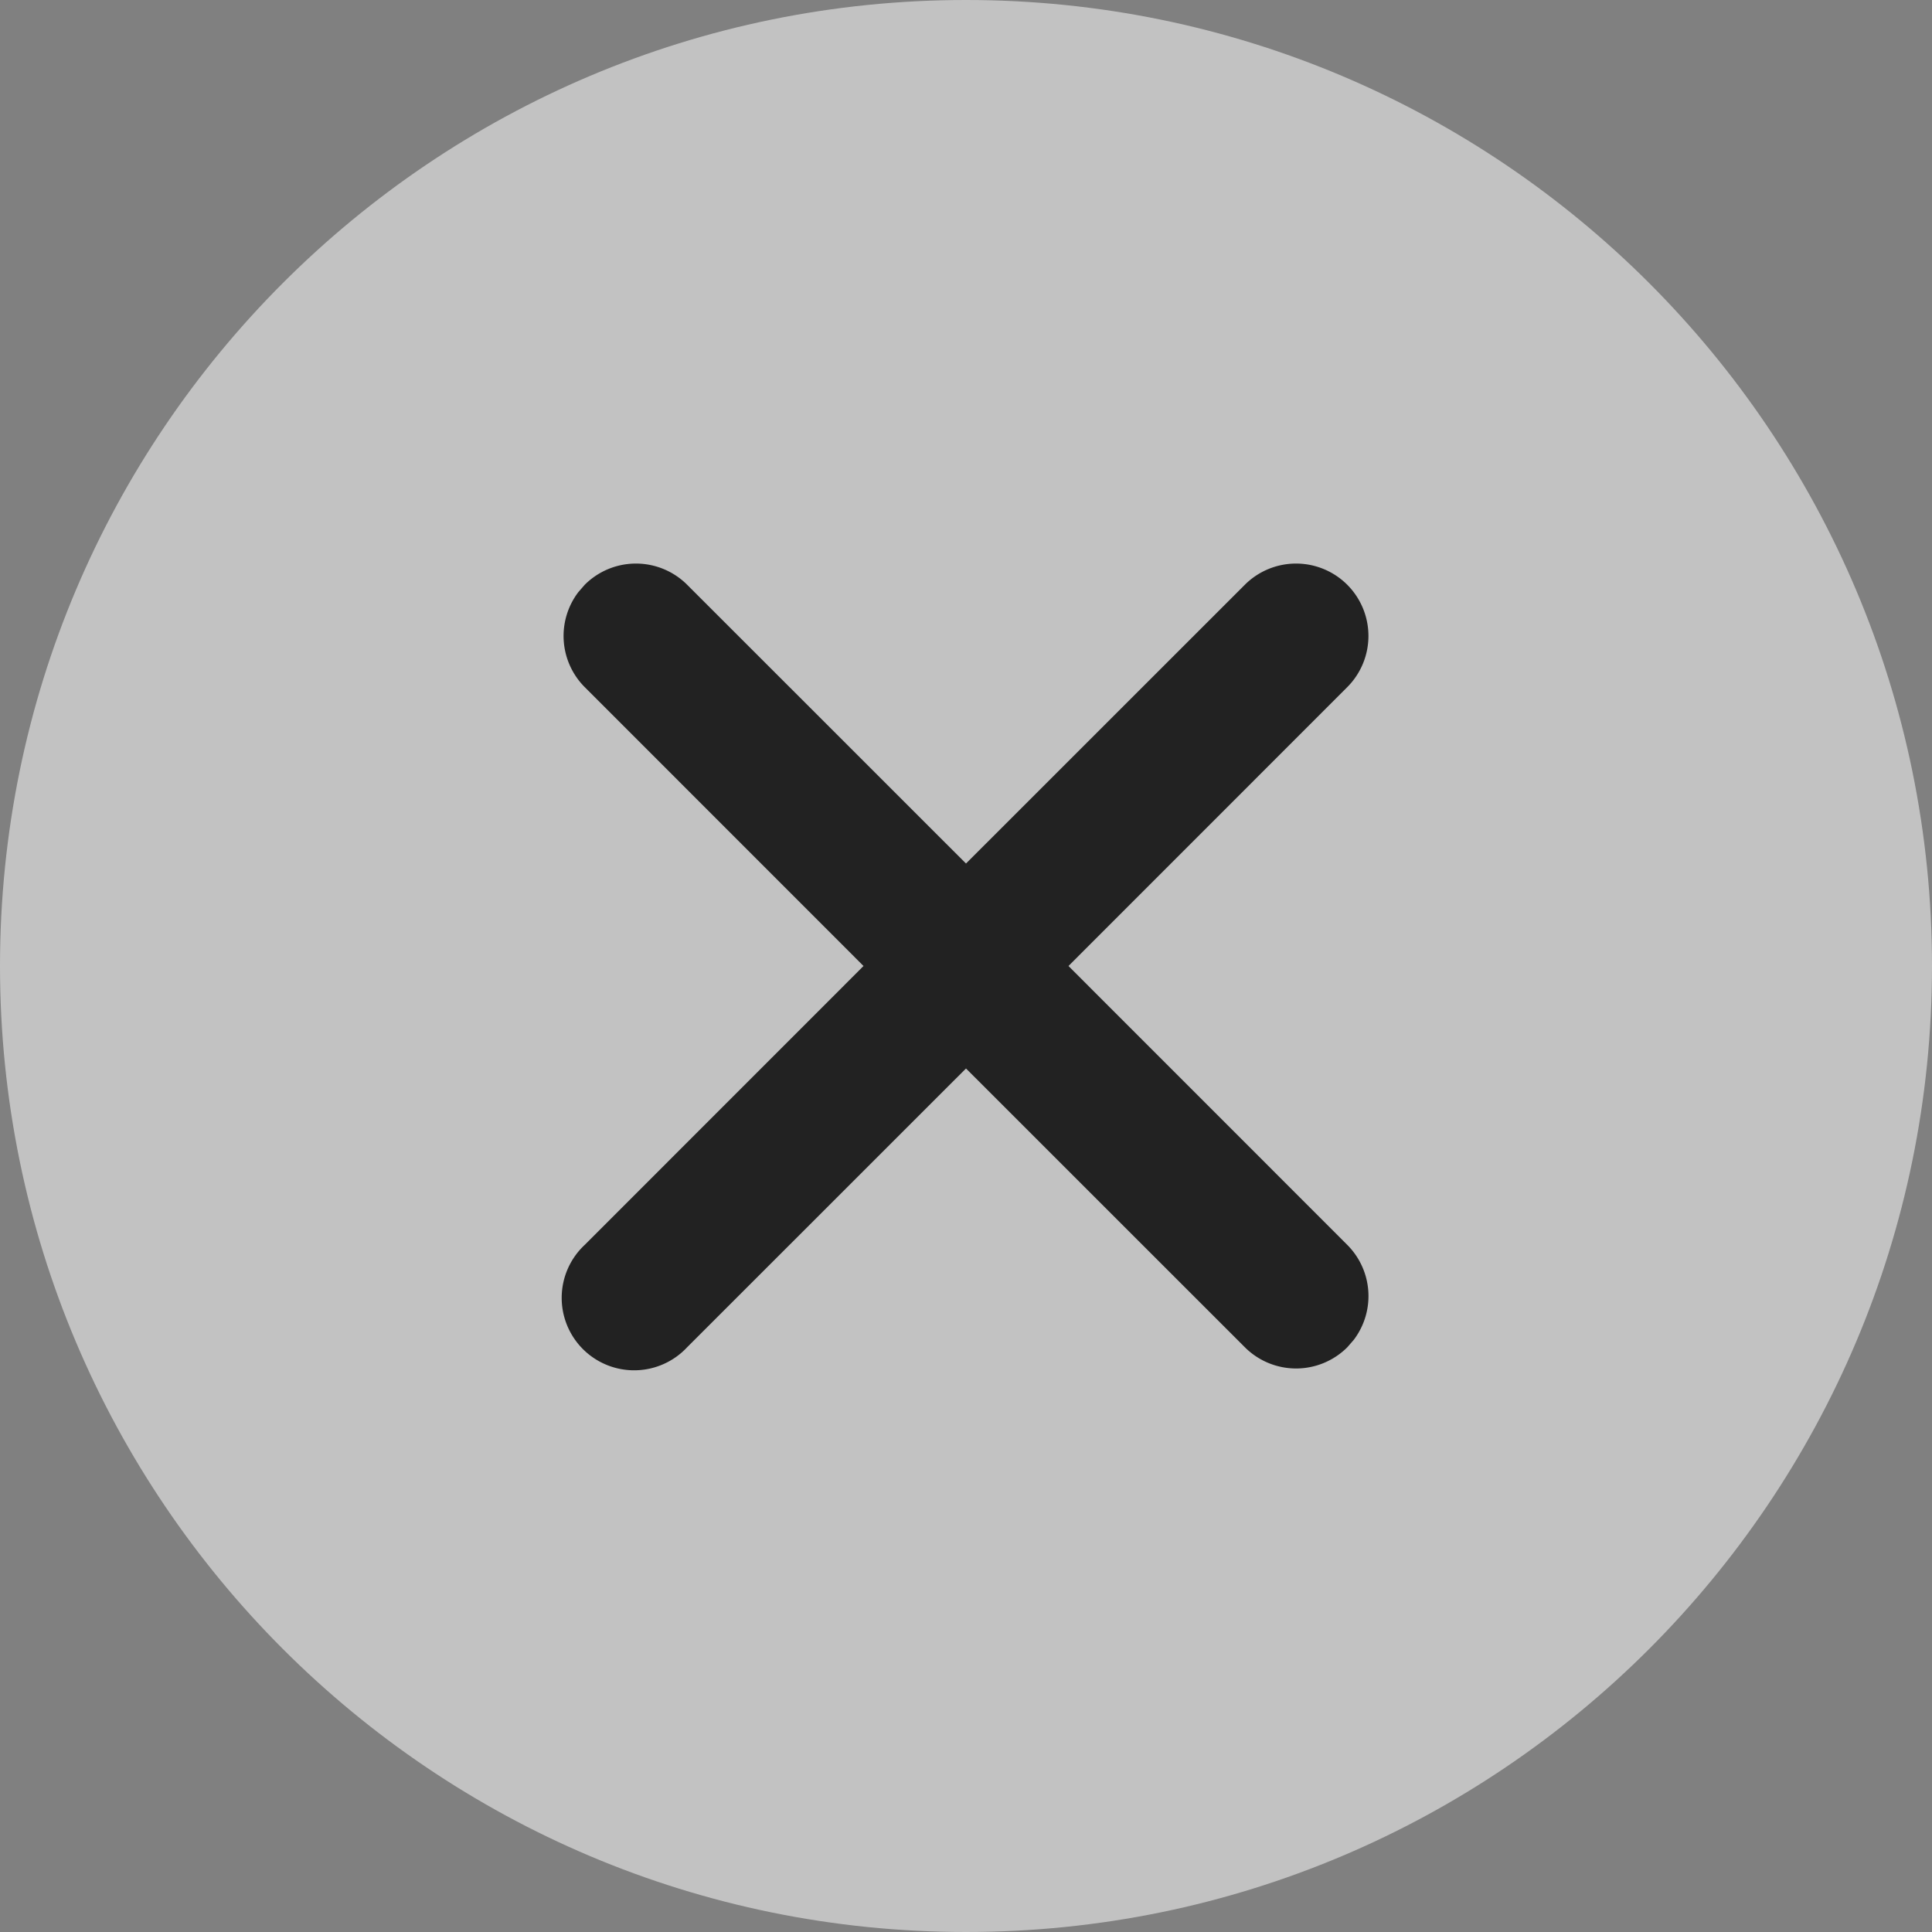 <svg width="24" height="24" fill="none" xmlns="http://www.w3.org/2000/svg"><rect width="100%" height="100%" fill="#808080" stroke="none"/><path opacity="0.52" d="M12 24c6.627 0 12-5.373 12-12S18.627 0 12 0 0 5.373 0 12s5.373 12 12 12z" fill="#fff"/><path d="M16.736 7.264a.9.9 0 0 1 0 1.272L13.273 12l3.463 3.464a.9.9 0 0 1 .081 1.18l-.08.092a.9.9 0 0 1-1.273 0L12 13.273l-3.464 3.463a.9.9 0 1 1-1.272-1.272L10.727 12 7.264 8.536a.9.9 0 0 1-.08-1.18l.08-.092a.9.9 0 0 1 1.272 0L12 10.727l3.464-3.463a.9.9 0 0 1 1.272 0z" fill="#222"/></svg>
